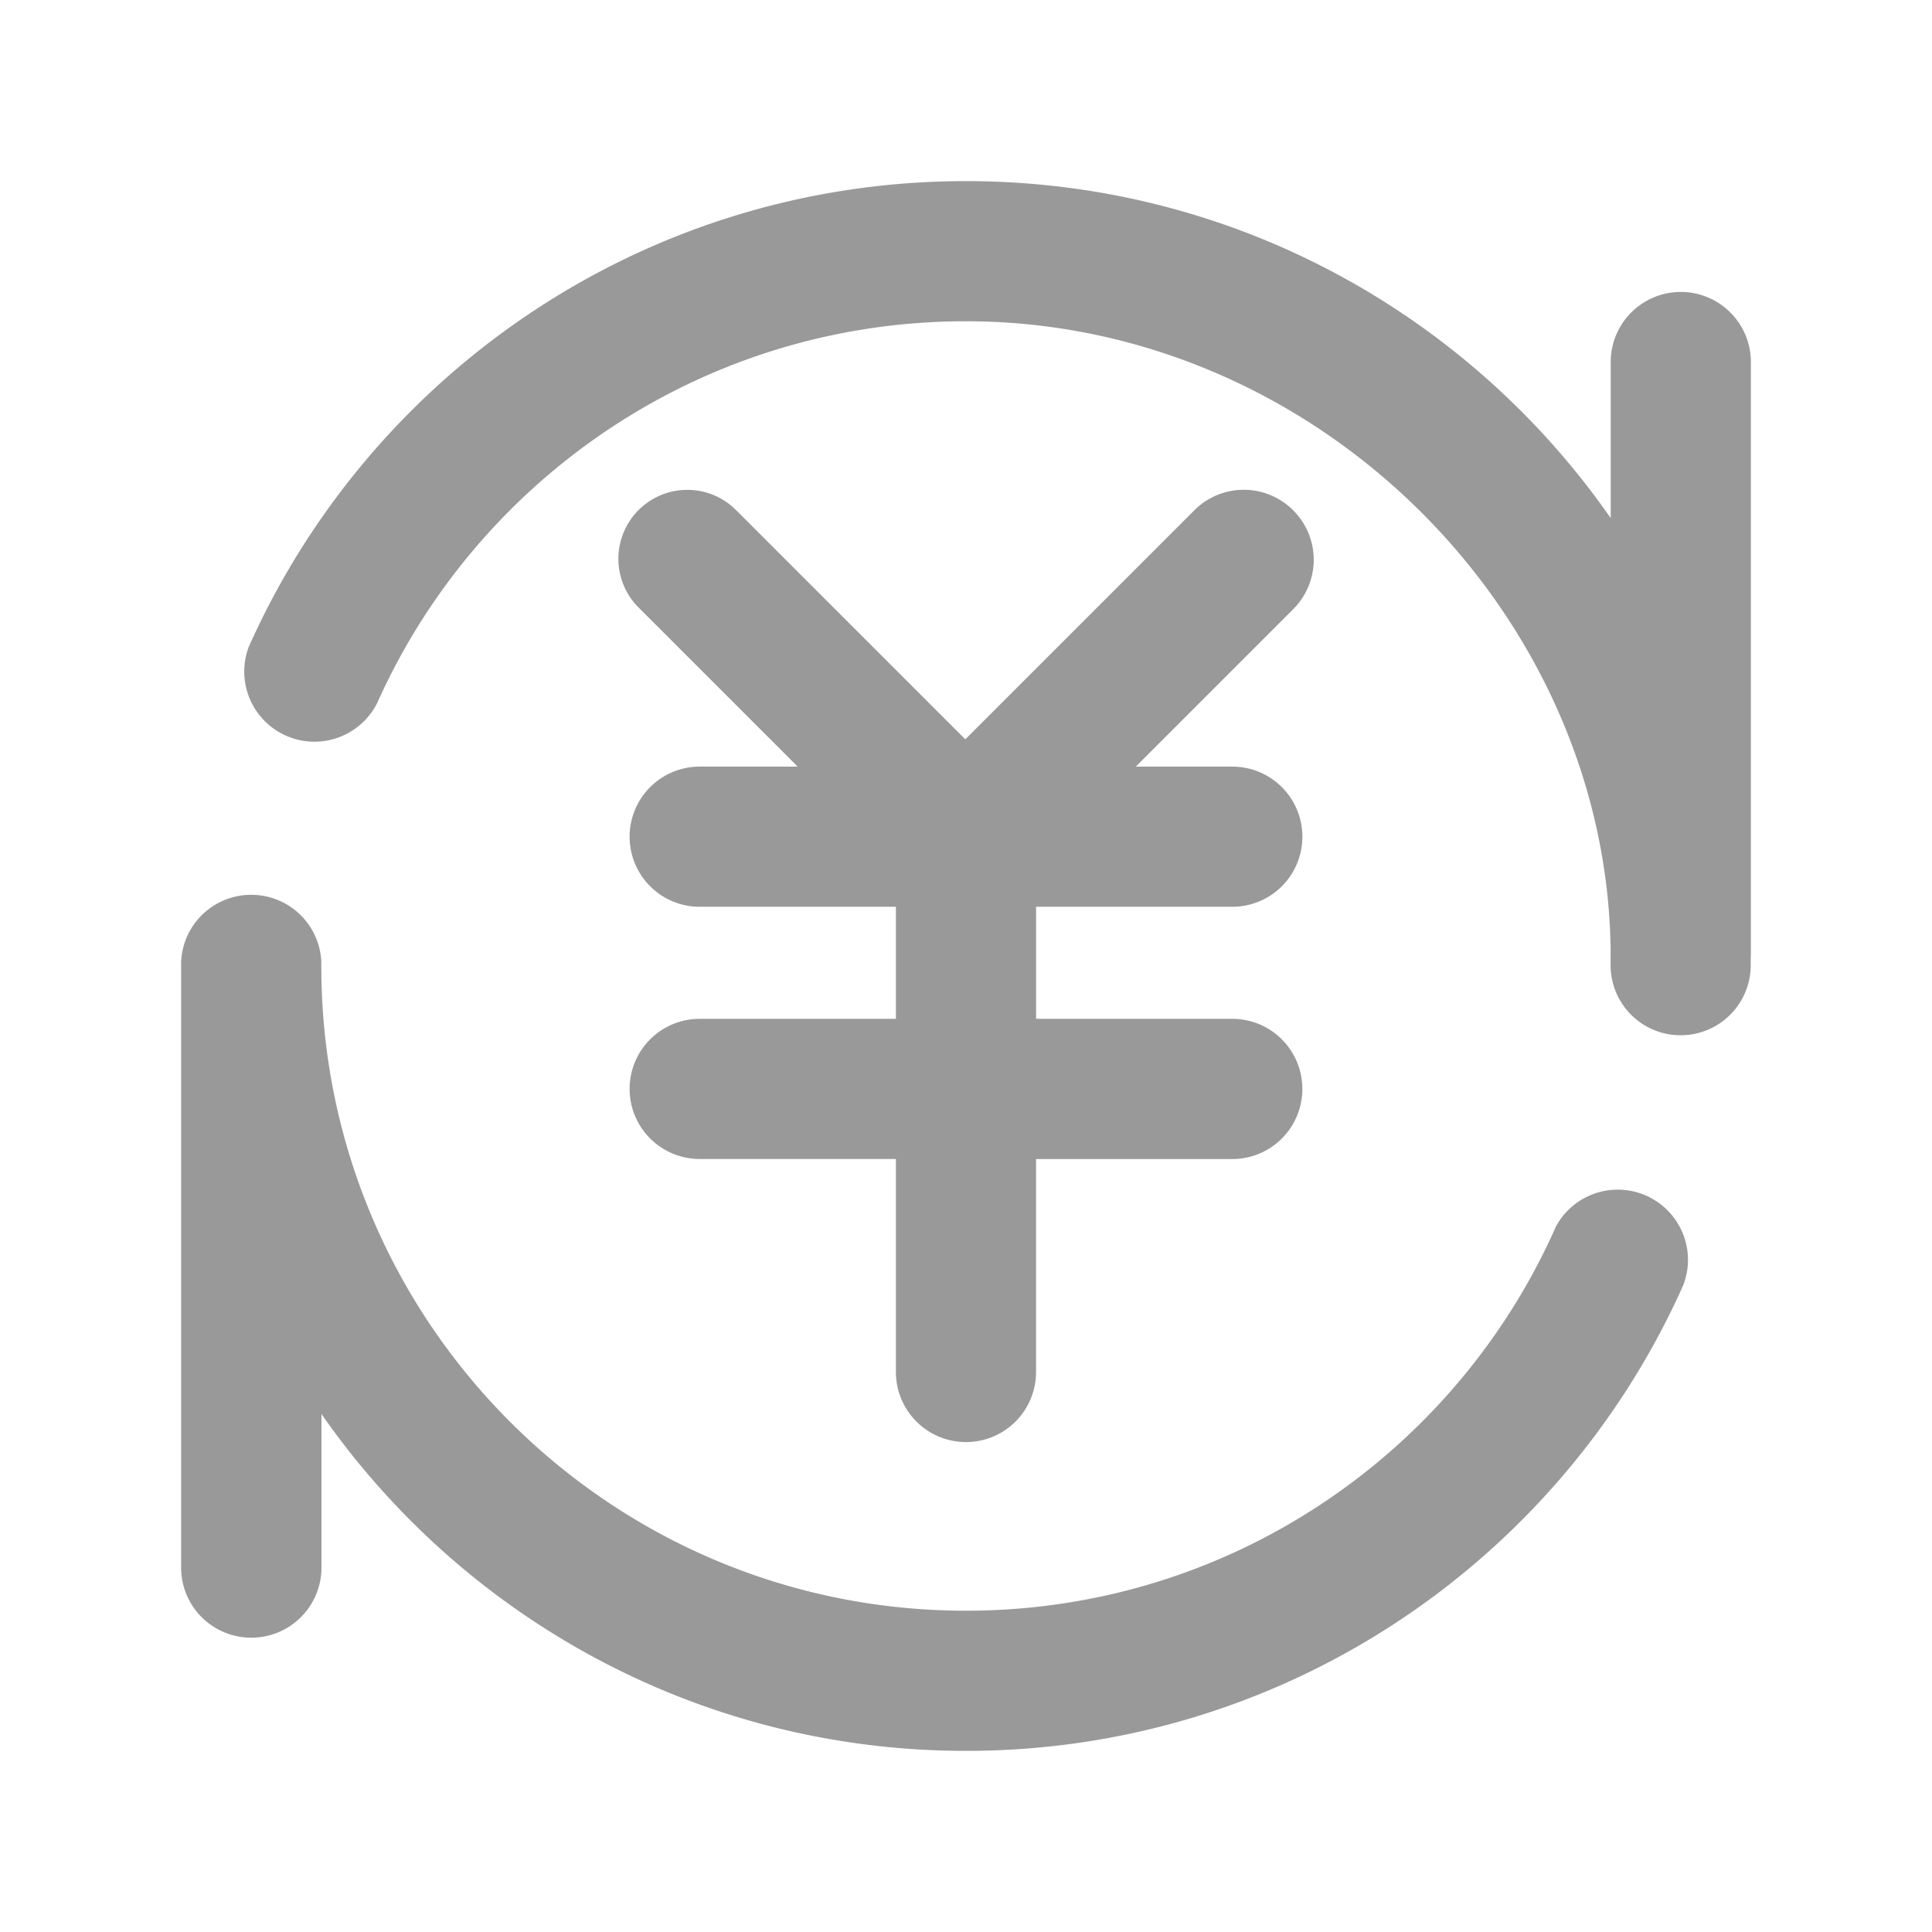 <?xml version="1.0" standalone="no"?><!DOCTYPE svg PUBLIC "-//W3C//DTD SVG 1.1//EN" "http://www.w3.org/Graphics/SVG/1.1/DTD/svg11.dtd"><svg t="1597202966612" class="icon" viewBox="0 0 1024 1024" version="1.1" xmlns="http://www.w3.org/2000/svg" p-id="4889" xmlns:xlink="http://www.w3.org/1999/xlink" width="200" height="200"><defs><style type="text/css"></style></defs><path d="M857.44 630.54a37.22 37.22 0 0 0-32.76 19.54q-1.08 2.43-2.18 4.83c-54.11 117.35-172.78 198.8-310.5 198.8-186.54 0-338.16-149.47-341.64-335.17 0-2.18-0.07-4.36-0.07-6.54v-2.55a37.15 37.15 0 0 0-37.1-35.18h-0.09A37.13 37.13 0 0 0 96 509.92v320.89A37.14 37.14 0 0 0 133.14 868h0.09a37.15 37.15 0 0 0 37.15-37.15v-81.4C245.53 857.35 370.52 928 512 928c168.09 0 312.89-99.7 378.51-243.19 0.56-1.23 1.12-2.46 1.67-3.7a37.21 37.21 0 0 0-34.76-50.57zM928 506.76V192.5a37.15 37.15 0 1 0-74.29 0v82.13C778.56 166.66 653.53 96 512 96c-167.81 0-312.4 99.37-378.17 242.47q-1 2.19-2 4.39a37.2 37.2 0 0 0 68.29 29.32c0.28-0.64 0.56-1.27 0.85-1.9 53.85-118 172.86-200 311-200 185.68 0 339.25 154.39 341.69 332.76V512.77a37.14 37.14 0 0 0 74.26-1v-4.59c0.08-0.18 0.08-0.28 0.08-0.42z" fill="#999999" p-id="4890"></path><path d="M633 270.49L511.64 391.85 390.12 270.34a36.52 36.52 0 0 0-51.66 0 36.52 36.52 0 0 0 0 51.66l84.32 84.32h-51.93a37.14 37.14 0 0 0-37.14 37.14 37.14 37.14 0 0 0 37.14 37.15h104V540h-104a37.14 37.14 0 0 0-37.14 37.15 37.14 37.14 0 0 0 37.14 37.14h104v112.9a37.14 37.14 0 0 0 74.28 0V614.32h104a37.14 37.14 0 0 0 37.14-37.14A37.14 37.14 0 0 0 653.15 540h-104v-59.39h104a37.14 37.14 0 0 0 37.14-37.15 37.14 37.14 0 0 0-37.14-37.14H602l83.44-83.45a37 37 0 0 0 0-52.38 37 37 0 0 0-52.44 0z" fill="#999999" p-id="4891"></path></svg>
